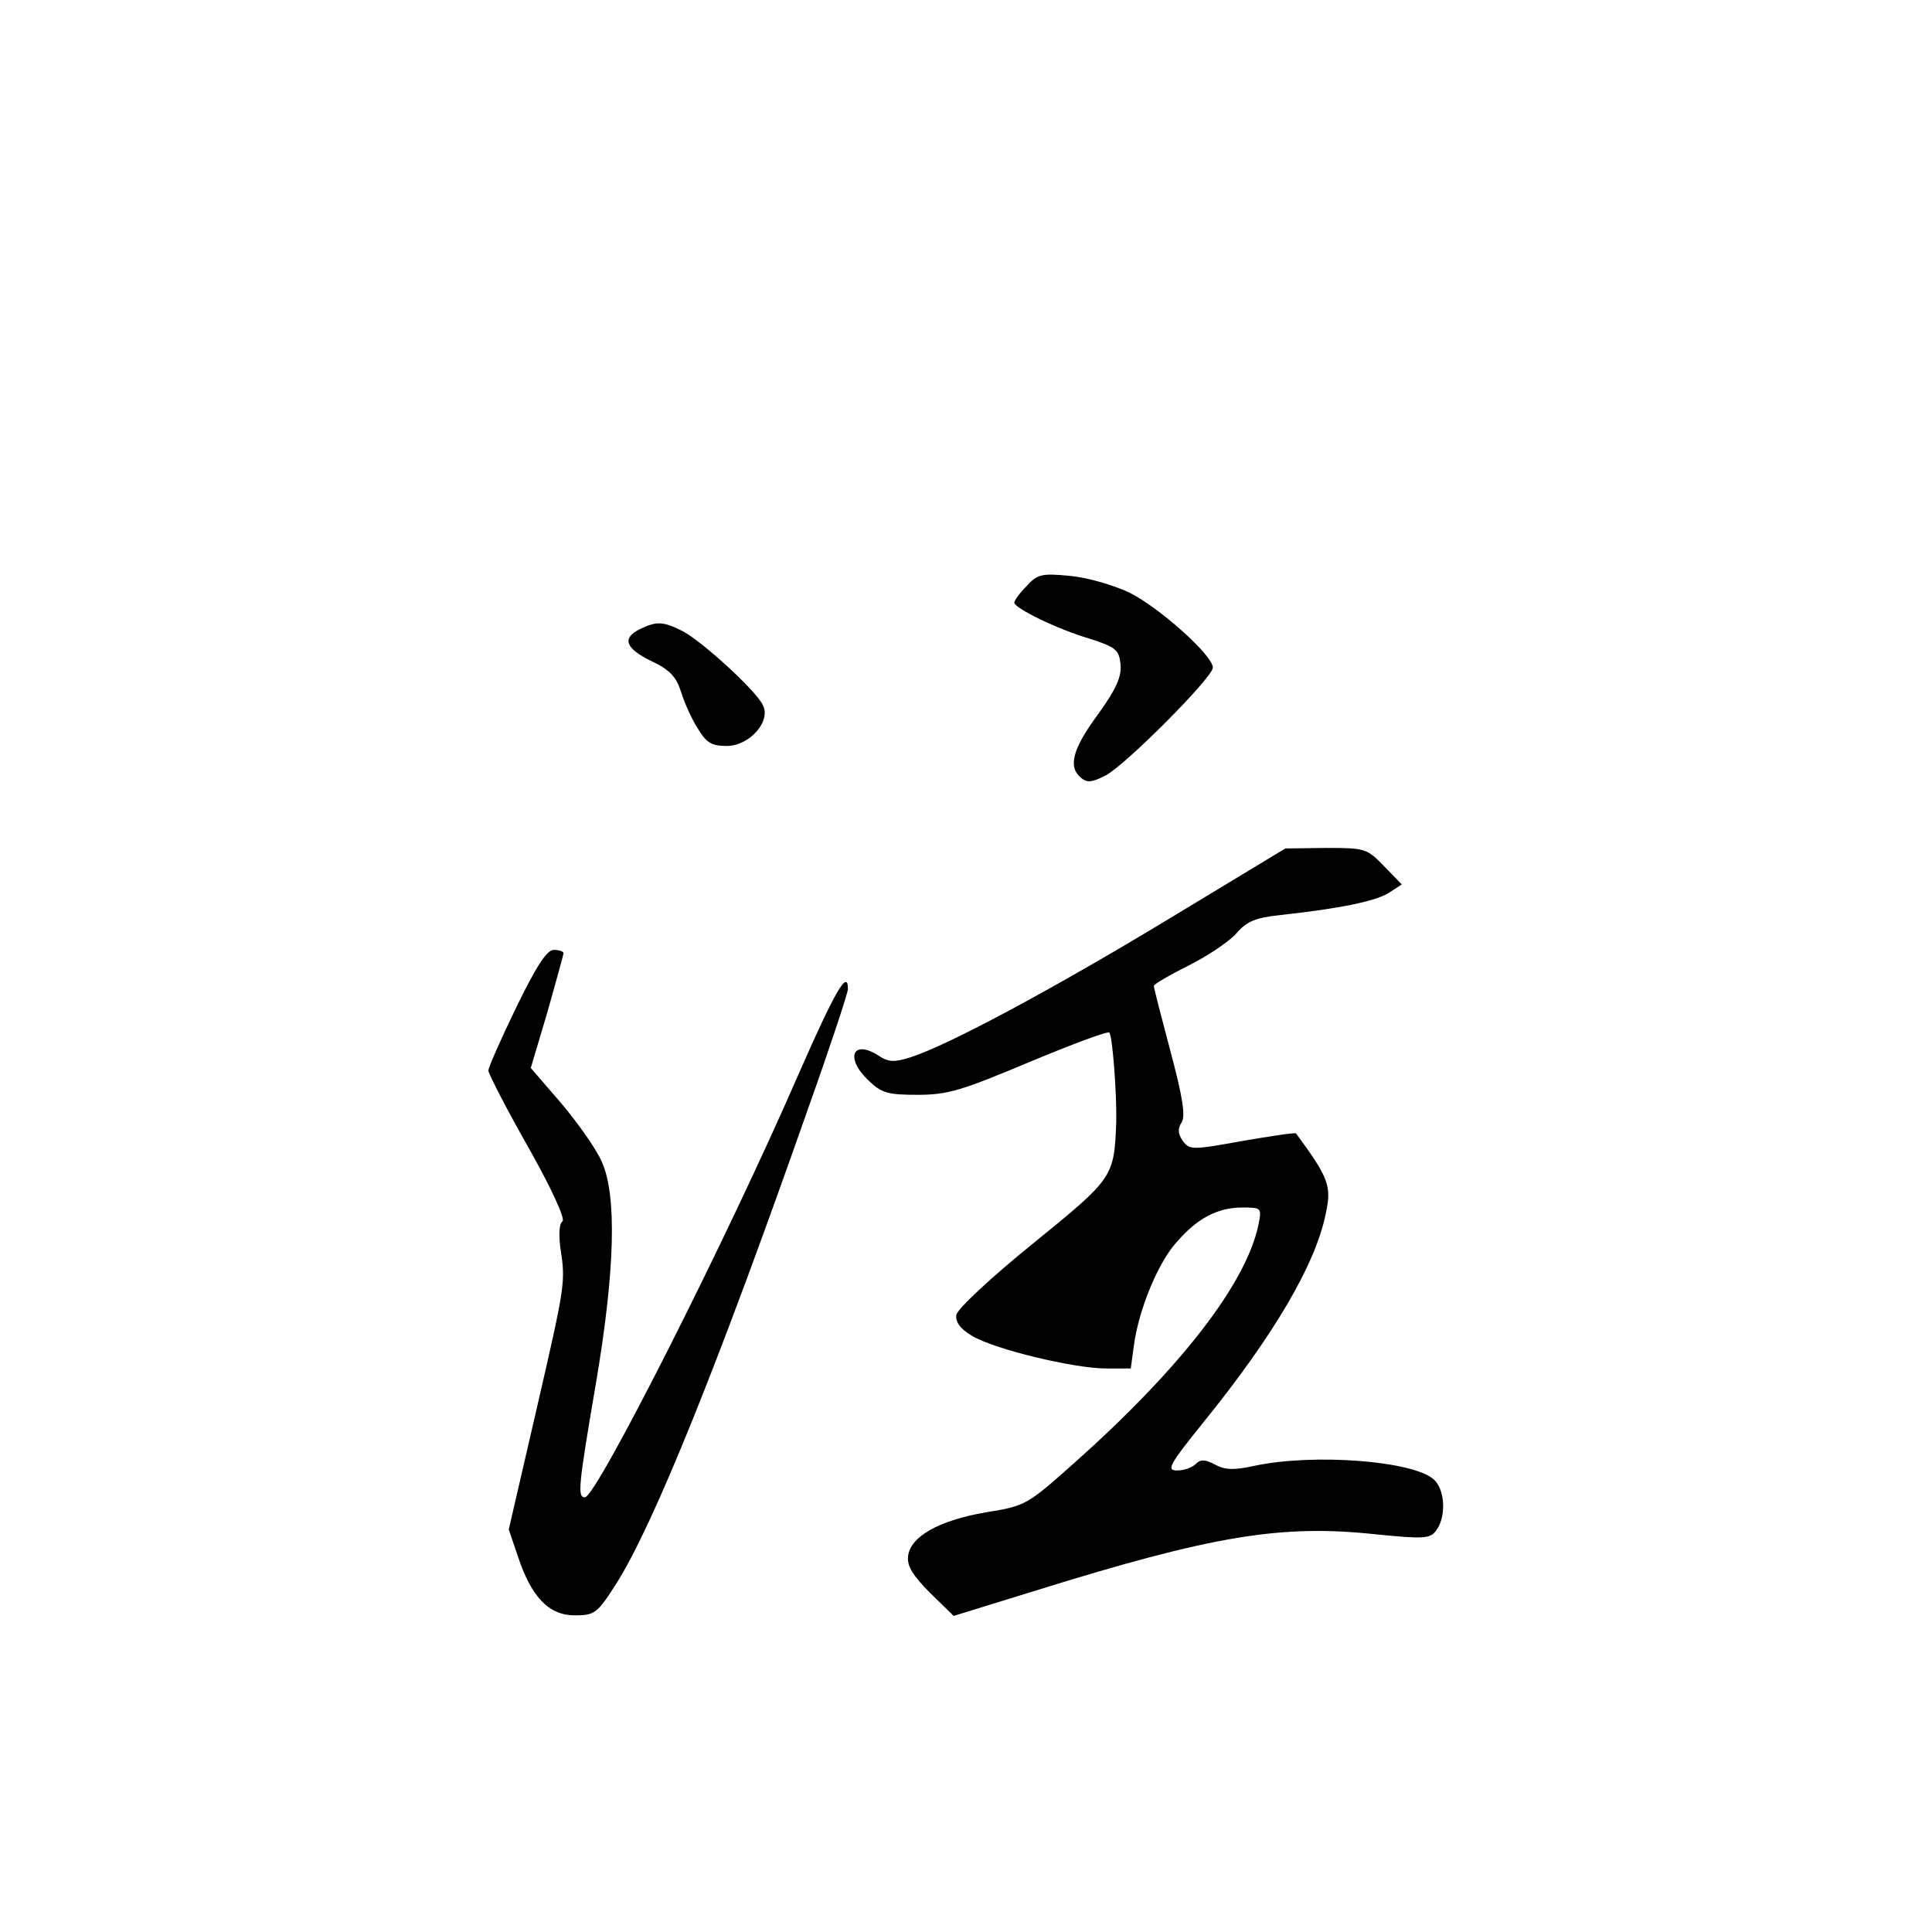 <?xml version="1.0" standalone="no"?>
<!DOCTYPE svg PUBLIC "-//W3C//DTD SVG 20010904//EN"
 "http://www.w3.org/TR/2001/REC-SVG-20010904/DTD/svg10.dtd">
<svg version="1.0" xmlns="http://www.w3.org/2000/svg"
 width="360pt" height="360pt" viewBox="0 0 360 360"
 preserveAspectRatio="xMidYMid meet">
<g transform="translate(0,360) scale(0.1,-0.1)"
fill="#000000" stroke="none">
<path d="M1913 2508 c-13 -13 -23 -27 -23 -31 0 -10 79 -49 140 -67 50 -16 55
-21 58 -48 2 -23 -8 -46 -42 -93 -48 -65 -56 -98 -32 -118 11 -10 21 -9 46 4
37 19 200 183 200 201 0 23 -101 113 -156 140 -30 14 -78 28 -111 31 -52 5
-60 3 -80 -19z"/>
<path d="M1193 2428 c-35 -17 -28 -36 21 -60 34 -16 46 -29 55 -57 6 -20 20
-51 31 -68 16 -27 26 -33 54 -33 43 0 84 47 67 77 -14 28 -113 118 -149 137
-36 18 -48 19 -79 4z"/>
<path d="M2180 1889 c-218 -132 -414 -237 -483 -259 -31 -10 -42 -9 -60 3 -48
31 -63 -4 -19 -46 25 -24 36 -27 92 -27 56 0 82 8 208 61 79 33 146 58 149 55
6 -6 14 -113 13 -166 -4 -104 -5 -105 -155 -227 -78 -63 -141 -122 -143 -133
-2 -13 7 -26 29 -39 41 -25 190 -61 251 -61 l45 0 6 44 c9 66 45 154 80 192
38 44 76 64 122 64 36 0 36 -1 30 -32 -23 -110 -145 -267 -341 -442 -90 -80
-92 -82 -167 -94 -87 -15 -141 -45 -145 -82 -2 -18 9 -36 41 -68 l44 -43 149
46 c334 104 461 125 638 106 90 -9 101 -8 112 7 19 25 17 76 -4 95 -38 35
-223 49 -333 26 -40 -9 -57 -8 -75 2 -19 10 -27 10 -36 1 -7 -7 -22 -12 -35
-12 -20 0 -14 11 48 88 133 164 210 296 229 389 12 53 6 68 -55 151 -2 2 -47
-5 -100 -14 -94 -17 -98 -17 -111 0 -9 13 -10 23 -2 35 7 12 2 46 -21 132 -17
64 -31 118 -31 122 0 3 29 20 65 38 36 18 76 45 89 60 19 22 35 29 82 34 111
12 179 26 203 42 l23 15 -33 34 c-32 33 -35 34 -108 34 l-76 -1 -215 -130z"/>
<path d="M962 1723 c-29 -60 -52 -112 -52 -118 0 -5 33 -70 74 -142 44 -78 70
-135 64 -139 -6 -4 -7 -24 -4 -48 10 -66 10 -66 -44 -301 l-52 -225 17 -50
c25 -76 58 -110 106 -110 37 0 42 4 76 57 70 109 193 415 359 888 41 115 74
215 74 222 0 38 -24 -4 -90 -154 -134 -309 -379 -793 -400 -793 -14 0 -13 17
20 210 36 211 40 353 11 416 -10 23 -44 71 -75 108 l-57 66 31 104 c16 57 30
107 30 110 0 3 -8 6 -18 6 -13 0 -32 -29 -70 -107z"/>
</g>
</svg>
